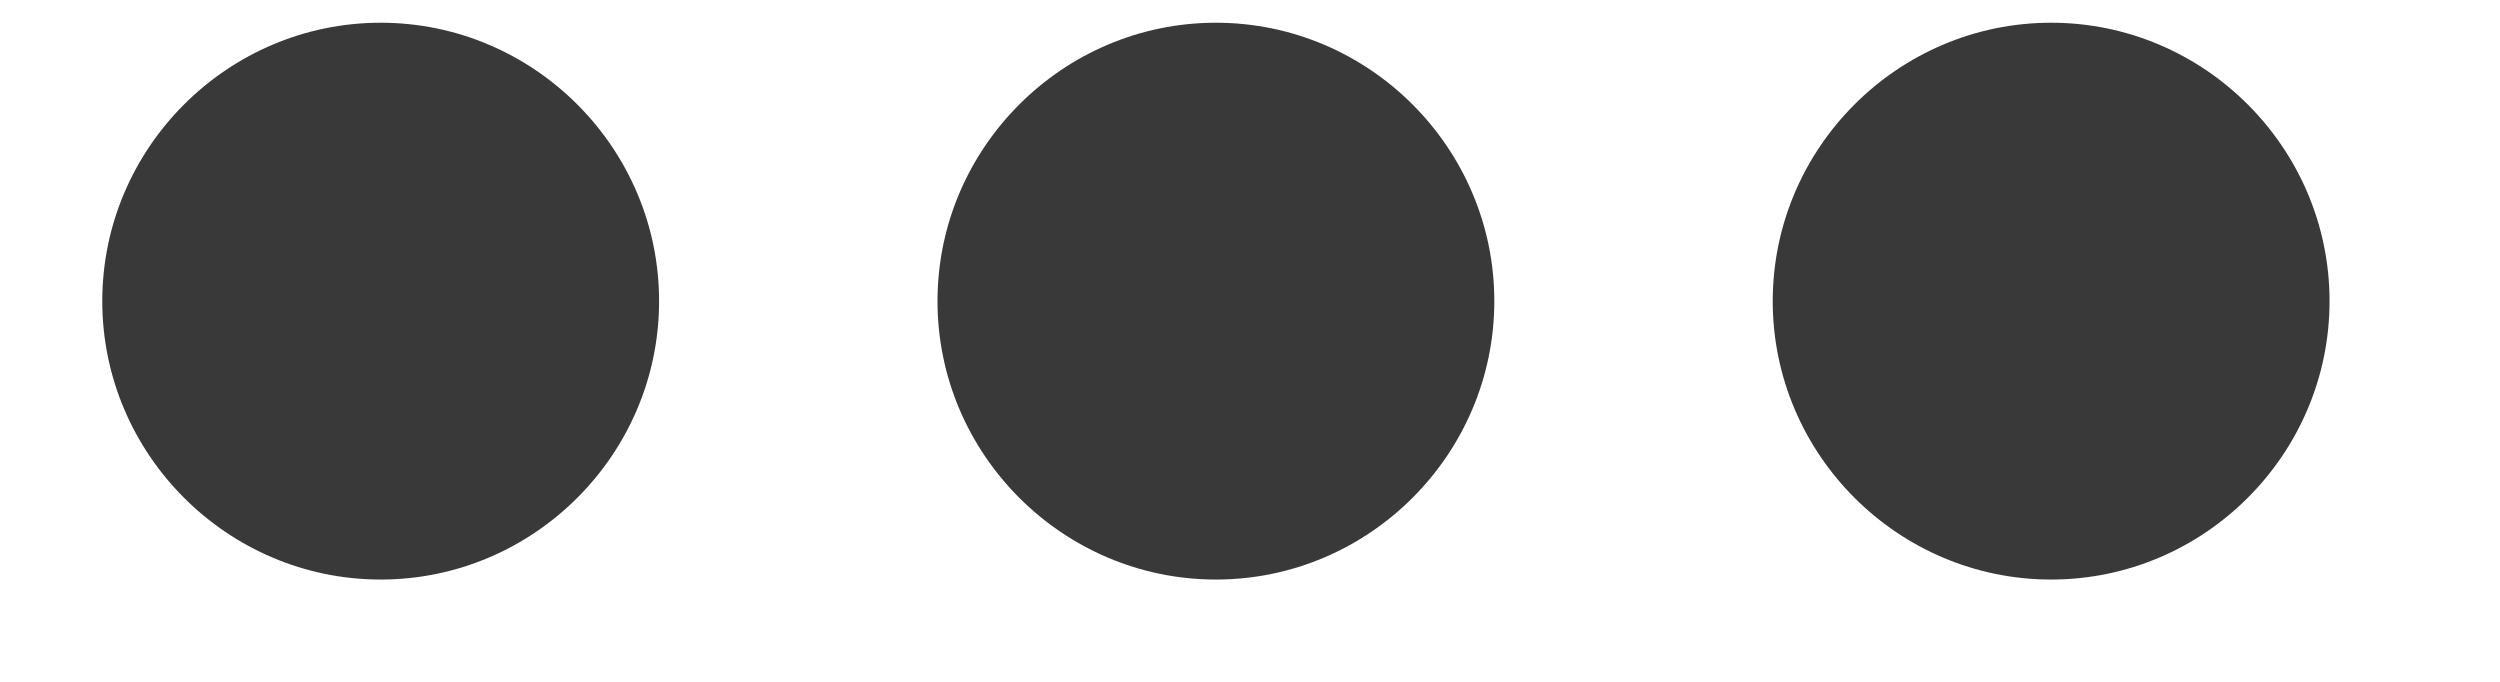 <svg width="11" height="3" viewBox="0 0 11 3" fill="none" xmlns="http://www.w3.org/2000/svg">
<path d="M1.675 0.1C1.001 0.1 0.45 0.651 0.45 1.325C0.45 1.999 1.001 2.55 1.675 2.55C2.349 2.55 2.9 1.999 2.9 1.325C2.9 0.651 2.349 0.1 1.675 0.1ZM9.025 0.1C8.351 0.1 7.8 0.651 7.8 1.325C7.8 1.999 8.351 2.55 9.025 2.55C9.699 2.55 10.25 1.999 10.25 1.325C10.25 0.651 9.699 0.1 9.025 0.1ZM5.35 0.1C4.676 0.1 4.125 0.651 4.125 1.325C4.125 1.999 4.676 2.55 5.35 2.55C6.024 2.55 6.575 1.999 6.575 1.325C6.575 0.651 6.024 0.1 5.35 0.1Z" fill="#393939"/>
</svg>
